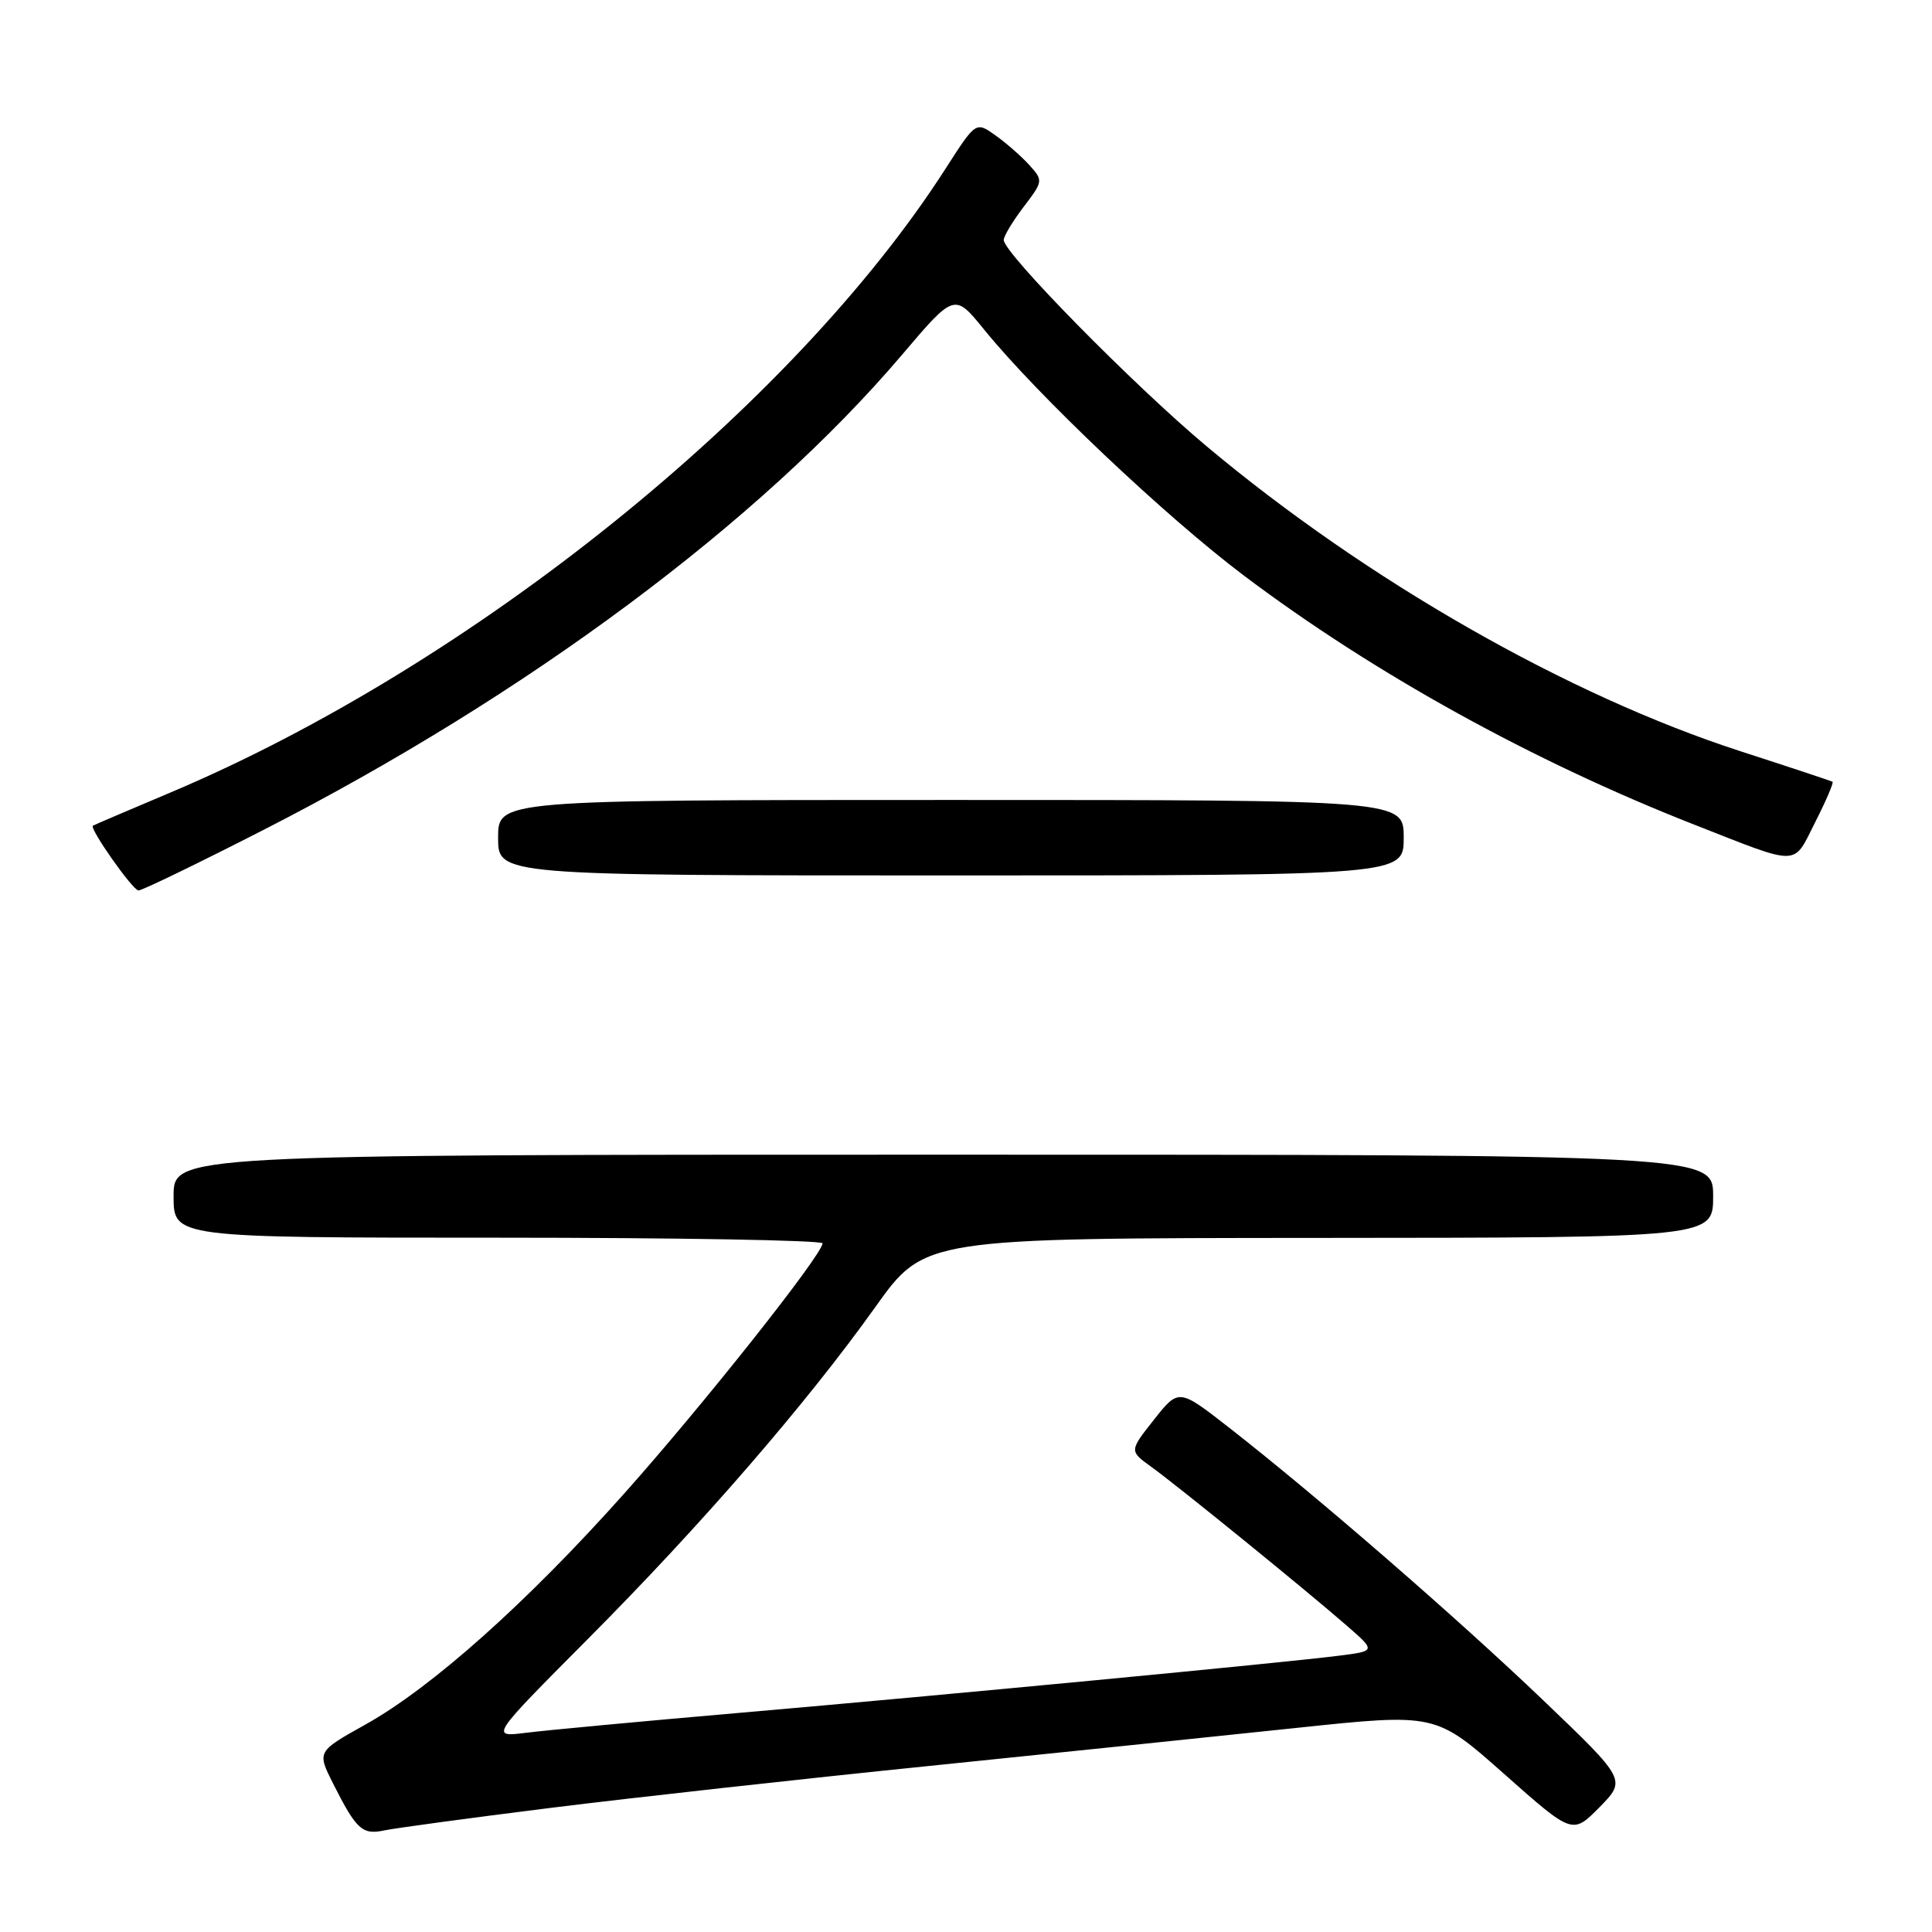 <?xml version="1.0" encoding="UTF-8" standalone="no"?>
<!DOCTYPE svg PUBLIC "-//W3C//DTD SVG 1.1//EN" "http://www.w3.org/Graphics/SVG/1.1/DTD/svg11.dtd" >
<svg xmlns="http://www.w3.org/2000/svg" xmlns:xlink="http://www.w3.org/1999/xlink" version="1.1" viewBox="0 0 256 256">
 <g >
 <path fill="currentColor"
d=" M 73.00 239.55 C 83.72 238.21 106.22 235.72 123.00 234.01 C 139.78 232.29 161.76 230.02 171.86 228.95 C 190.23 227.01 190.23 227.01 199.30 235.05 C 208.37 243.09 208.37 243.09 211.94 239.47 C 215.50 235.84 215.50 235.84 204.50 225.31 C 193.12 214.42 174.44 198.21 162.85 189.16 C 156.19 183.97 156.19 183.97 152.91 188.11 C 149.63 192.26 149.63 192.26 152.56 194.37 C 156.08 196.91 172.91 210.58 178.41 215.37 C 182.32 218.77 182.32 218.77 177.41 219.39 C 170.19 220.31 125.02 224.62 98.00 226.96 C 85.07 228.08 72.35 229.27 69.72 229.60 C 64.94 230.20 64.94 230.20 77.81 217.26 C 92.88 202.13 106.88 185.96 116.00 173.17 C 122.50 164.06 122.50 164.06 174.75 164.03 C 227.00 164.00 227.00 164.00 227.00 158.50 C 227.00 153.00 227.00 153.00 125.00 153.00 C 23.00 153.00 23.00 153.00 23.00 158.50 C 23.00 164.00 23.00 164.00 66.00 164.00 C 89.65 164.00 108.99 164.34 108.99 164.75 C 108.96 166.26 93.14 186.22 82.66 197.96 C 69.81 212.36 57.24 223.58 48.44 228.50 C 42.01 232.09 42.01 232.09 44.12 236.30 C 47.22 242.44 48.00 243.16 50.91 242.54 C 52.33 242.24 62.27 240.89 73.00 239.55 Z  M 34.85 110.00 C 69.80 92.14 100.68 69.17 119.49 47.05 C 126.47 38.83 126.47 38.83 130.40 43.67 C 137.47 52.38 154.43 68.44 164.84 76.28 C 182.03 89.23 203.09 100.87 224.50 109.27 C 238.68 114.83 237.53 114.86 240.52 108.95 C 241.96 106.12 242.99 103.71 242.82 103.59 C 242.64 103.48 237.17 101.66 230.67 99.56 C 207.76 92.14 181.17 76.96 159.90 59.15 C 150.22 51.05 133.00 33.54 133.00 31.80 C 133.00 31.29 134.19 29.31 135.64 27.41 C 138.23 24.01 138.24 23.92 136.39 21.87 C 135.35 20.72 133.33 18.95 131.91 17.94 C 129.31 16.09 129.31 16.09 125.33 22.29 C 105.06 53.92 62.48 88.19 22.50 105.05 C 17.00 107.37 12.41 109.33 12.31 109.41 C 11.82 109.78 17.60 117.99 18.35 117.99 C 18.82 118.00 26.24 114.40 34.85 110.00 Z  M 186.00 111.00 C 186.00 106.00 186.00 106.00 126.00 106.00 C 66.00 106.00 66.00 106.00 66.00 111.00 C 66.00 116.00 66.00 116.00 126.00 116.00 C 186.00 116.00 186.00 116.00 186.00 111.00 Z "/>
</g>
</svg>